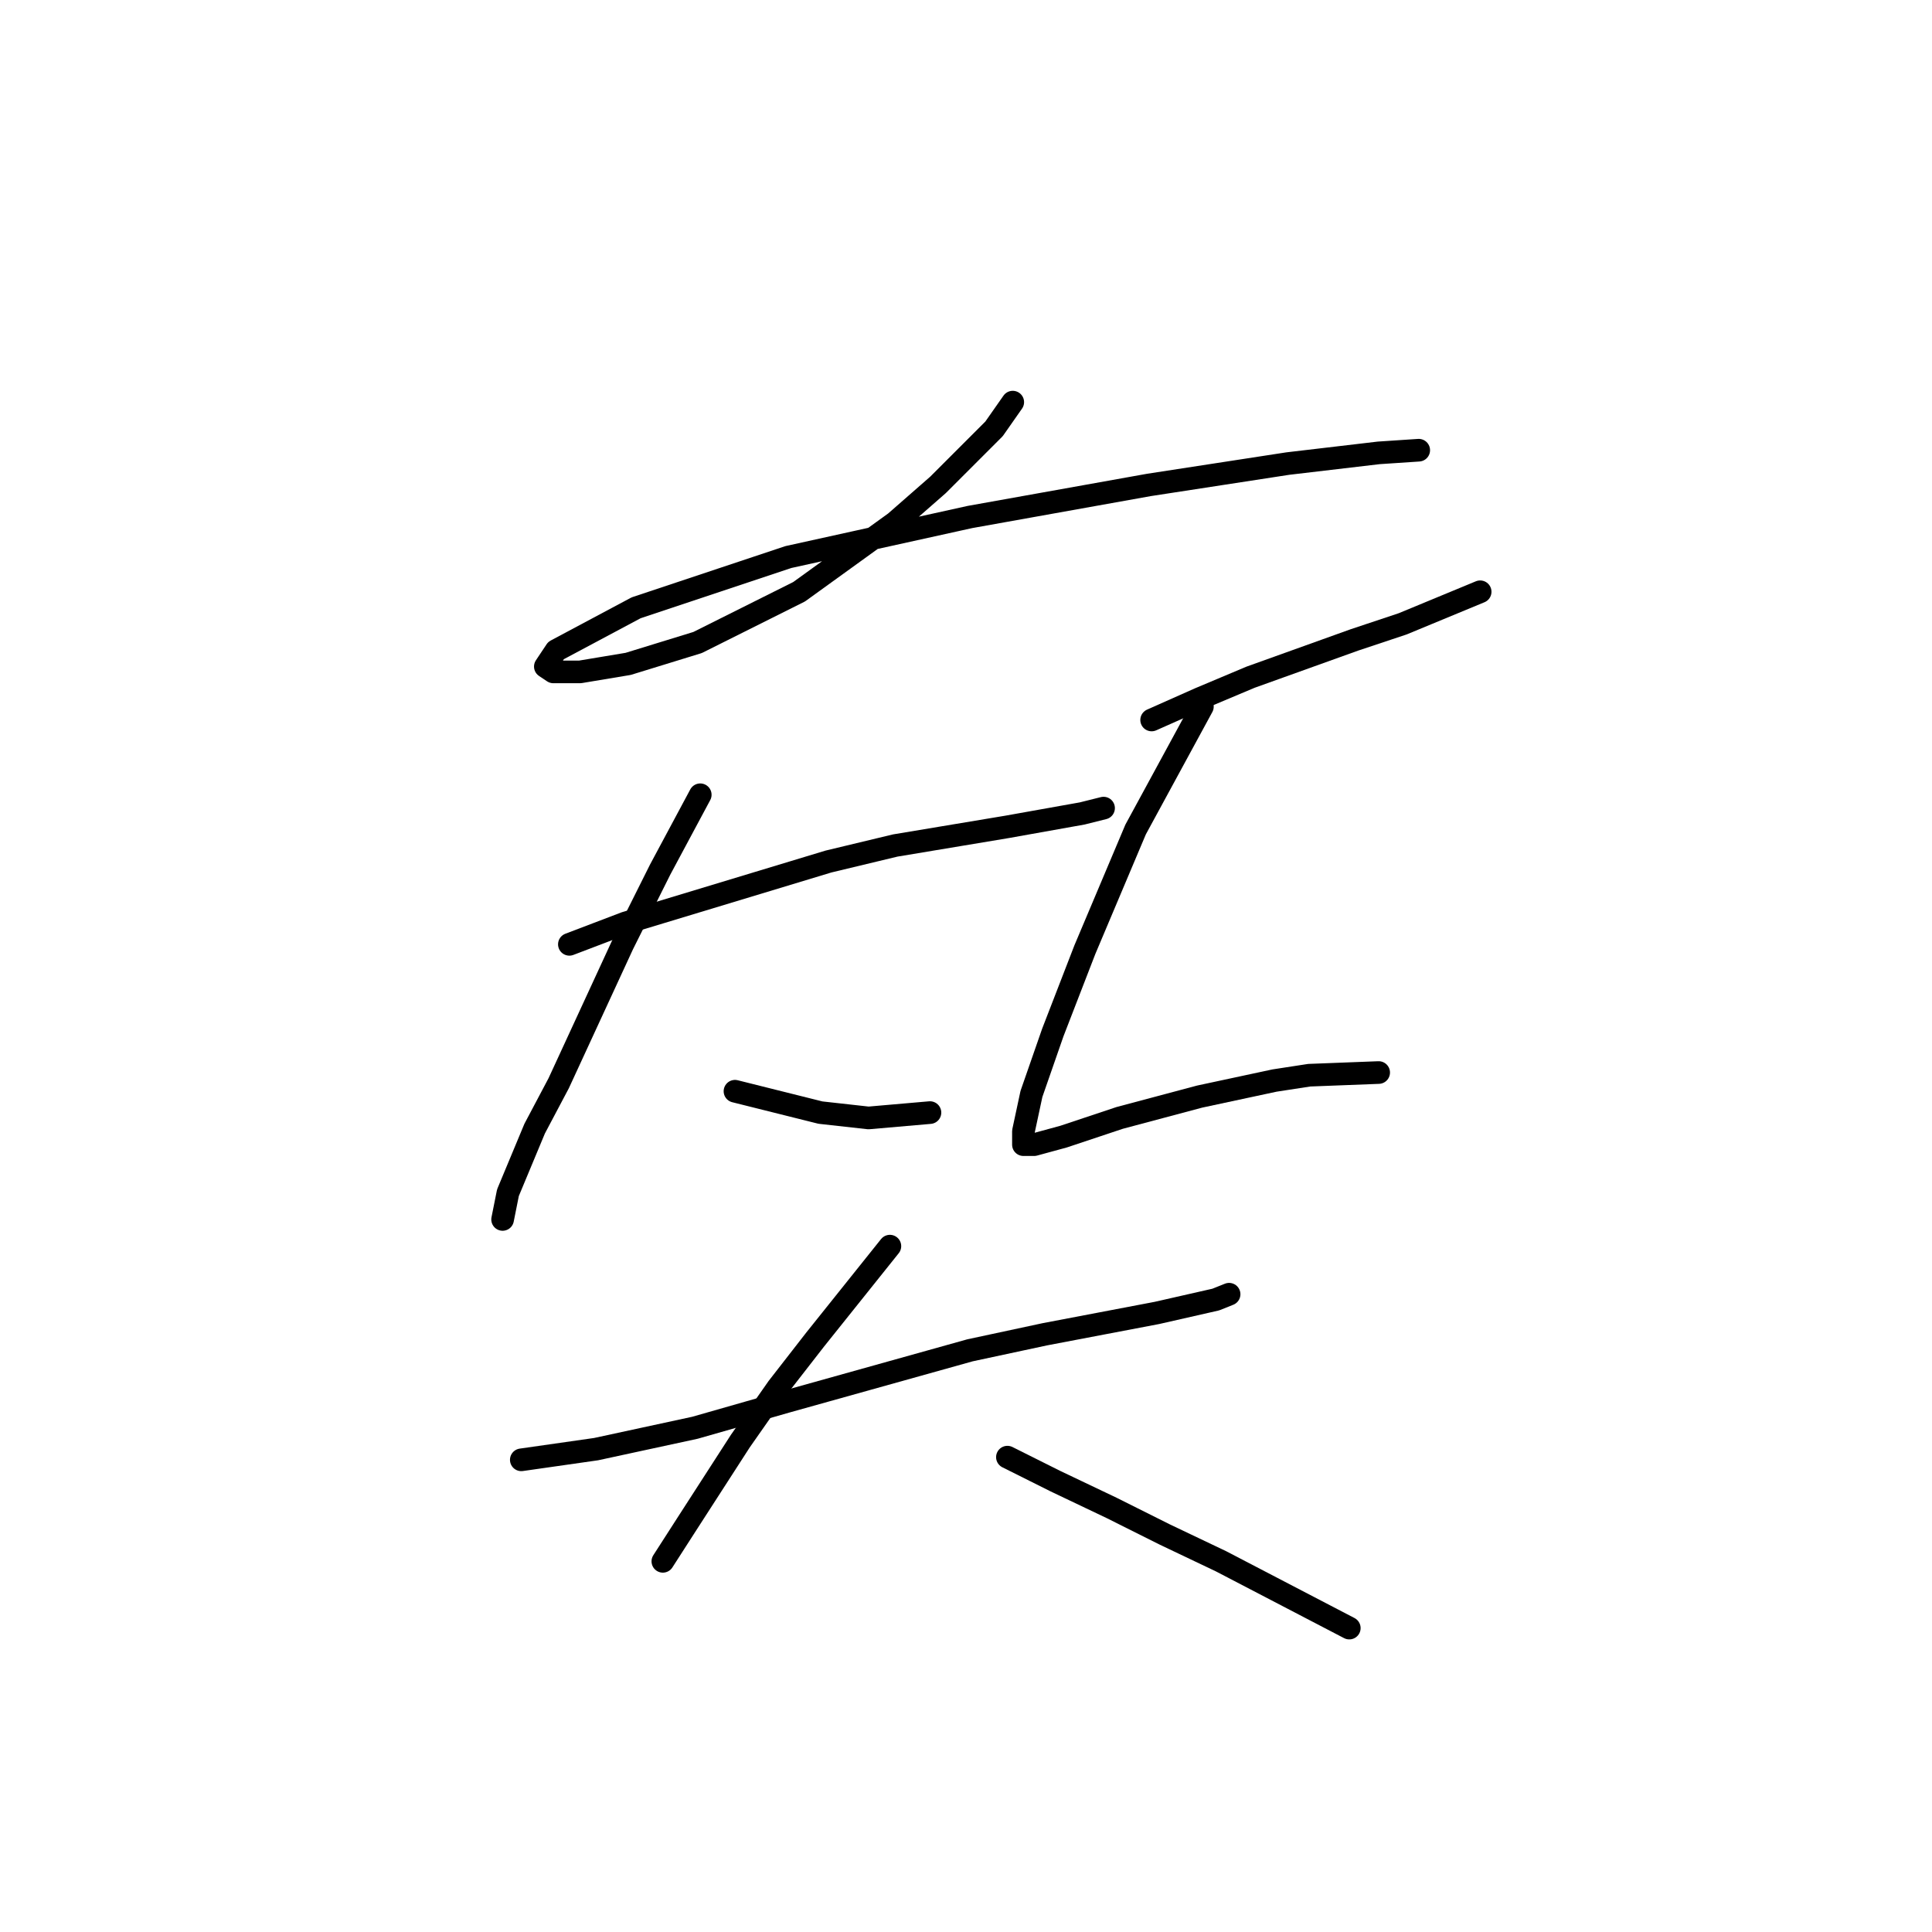 <?xml version="1.0" standalone="no"?>
    <svg width="256" height="256" xmlns="http://www.w3.org/2000/svg" version="1.1">
    <polyline stroke="black" stroke-width="3" stroke-linecap="round" fill="transparent" stroke-linejoin="round" points="134.195 53.285 131.717 56.824 124.285 64.256 118.623 69.211 105.882 78.413 92.433 85.137 83.232 87.968 76.861 89.03 73.322 89.03 72.26 88.322 73.676 86.199 84.293 80.536 104.466 73.812 128.532 68.503 152.244 64.256 170.648 61.425 182.681 60.009 187.989 59.655 187.989 59.655 " />
        <polyline stroke="black" stroke-width="3" stroke-linecap="round" fill="transparent" stroke-linejoin="round" points="75.445 125.129 82.878 122.298 109.775 114.158 118.623 112.034 133.487 109.557 143.397 107.787 146.228 107.079 146.228 107.079 " />
        <polyline stroke="black" stroke-width="3" stroke-linecap="round" fill="transparent" stroke-linejoin="round" points="92.787 105.31 87.478 115.219 82.524 125.129 74.03 143.532 70.845 149.549 67.305 158.043 66.598 161.582 66.598 161.582 " />
        <polyline stroke="black" stroke-width="3" stroke-linecap="round" fill="transparent" stroke-linejoin="round" points="97.388 144.594 108.713 147.425 115.084 148.133 123.224 147.425 123.224 147.425 " />
        <polyline stroke="black" stroke-width="3" stroke-linecap="round" fill="transparent" stroke-linejoin="round" points="152.598 95.4 158.969 92.569 165.693 89.738 179.496 84.783 185.866 82.66 196.129 78.413 196.129 78.413 " />
        <polyline stroke="black" stroke-width="3" stroke-linecap="round" fill="transparent" stroke-linejoin="round" points="159.323 93.631 150.475 109.911 143.75 125.837 139.504 136.808 136.672 144.948 135.61 149.903 135.61 151.672 137.026 151.672 140.919 150.611 148.351 148.133 158.969 145.302 168.878 143.179 173.479 142.471 182.681 142.117 182.681 142.117 " />
        <polyline stroke="black" stroke-width="3" stroke-linecap="round" fill="transparent" stroke-linejoin="round" points="69.075 193.434 78.985 192.018 92.079 189.187 104.466 185.648 128.532 178.924 138.442 176.8 153.306 173.969 161.092 172.199 162.862 171.491 162.862 171.491 " />
        <polyline stroke="black" stroke-width="3" stroke-linecap="round" fill="transparent" stroke-linejoin="round" points="117.915 165.121 108.005 177.508 103.051 183.878 98.096 190.957 91.018 201.928 87.832 206.883 87.832 206.883 " />
        <polyline stroke="black" stroke-width="3" stroke-linecap="round" fill="transparent" stroke-linejoin="round" points="133.487 193.08 139.857 196.265 147.29 199.804 154.368 203.344 161.8 206.883 178.788 215.73 178.788 215.73 " />
        </svg>